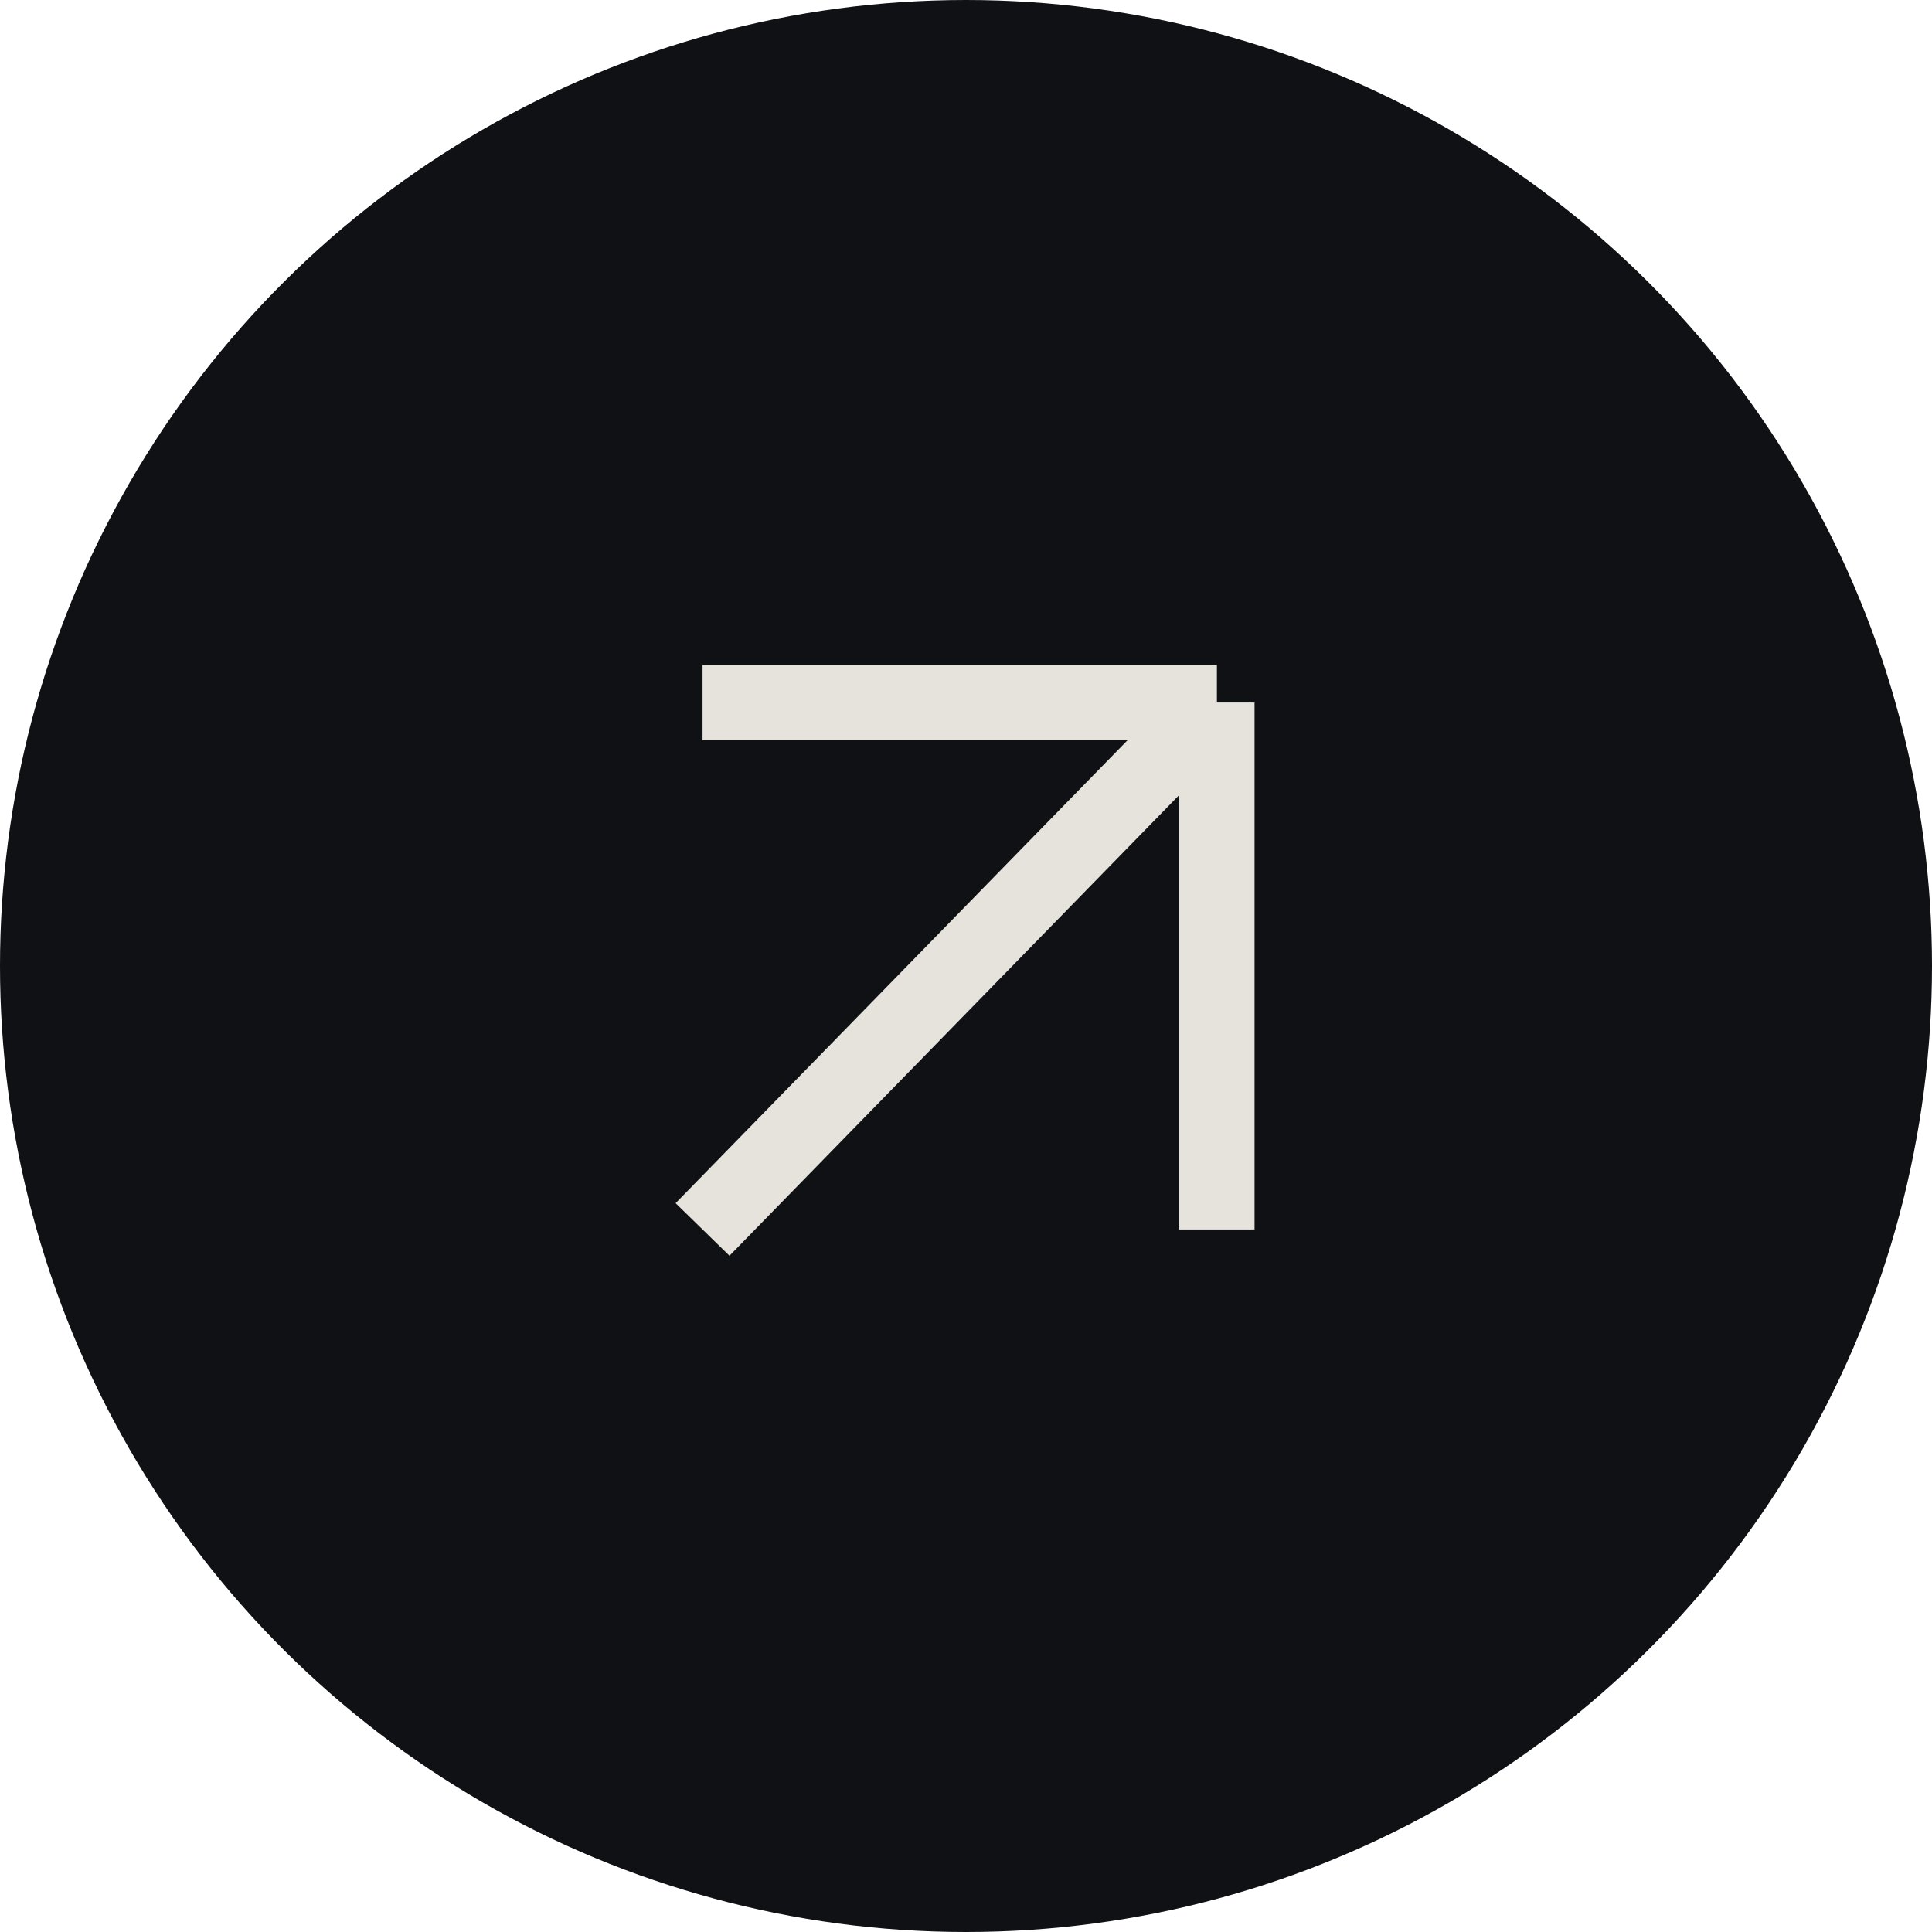 <svg width="77" height="77" viewBox="0 0 77 77" fill="none" xmlns="http://www.w3.org/2000/svg">
<circle cx="38.5" cy="38.5" r="37" transform="rotate(-90 38.5 38.5)" fill="#0F1115" stroke="#0F1115" stroke-width="3"/>
<path d="M28 49L48.5 28M48.5 28L28 28M48.5 28L48.5 49" stroke="#E5E3DC" stroke-width="3"/>
</svg>
